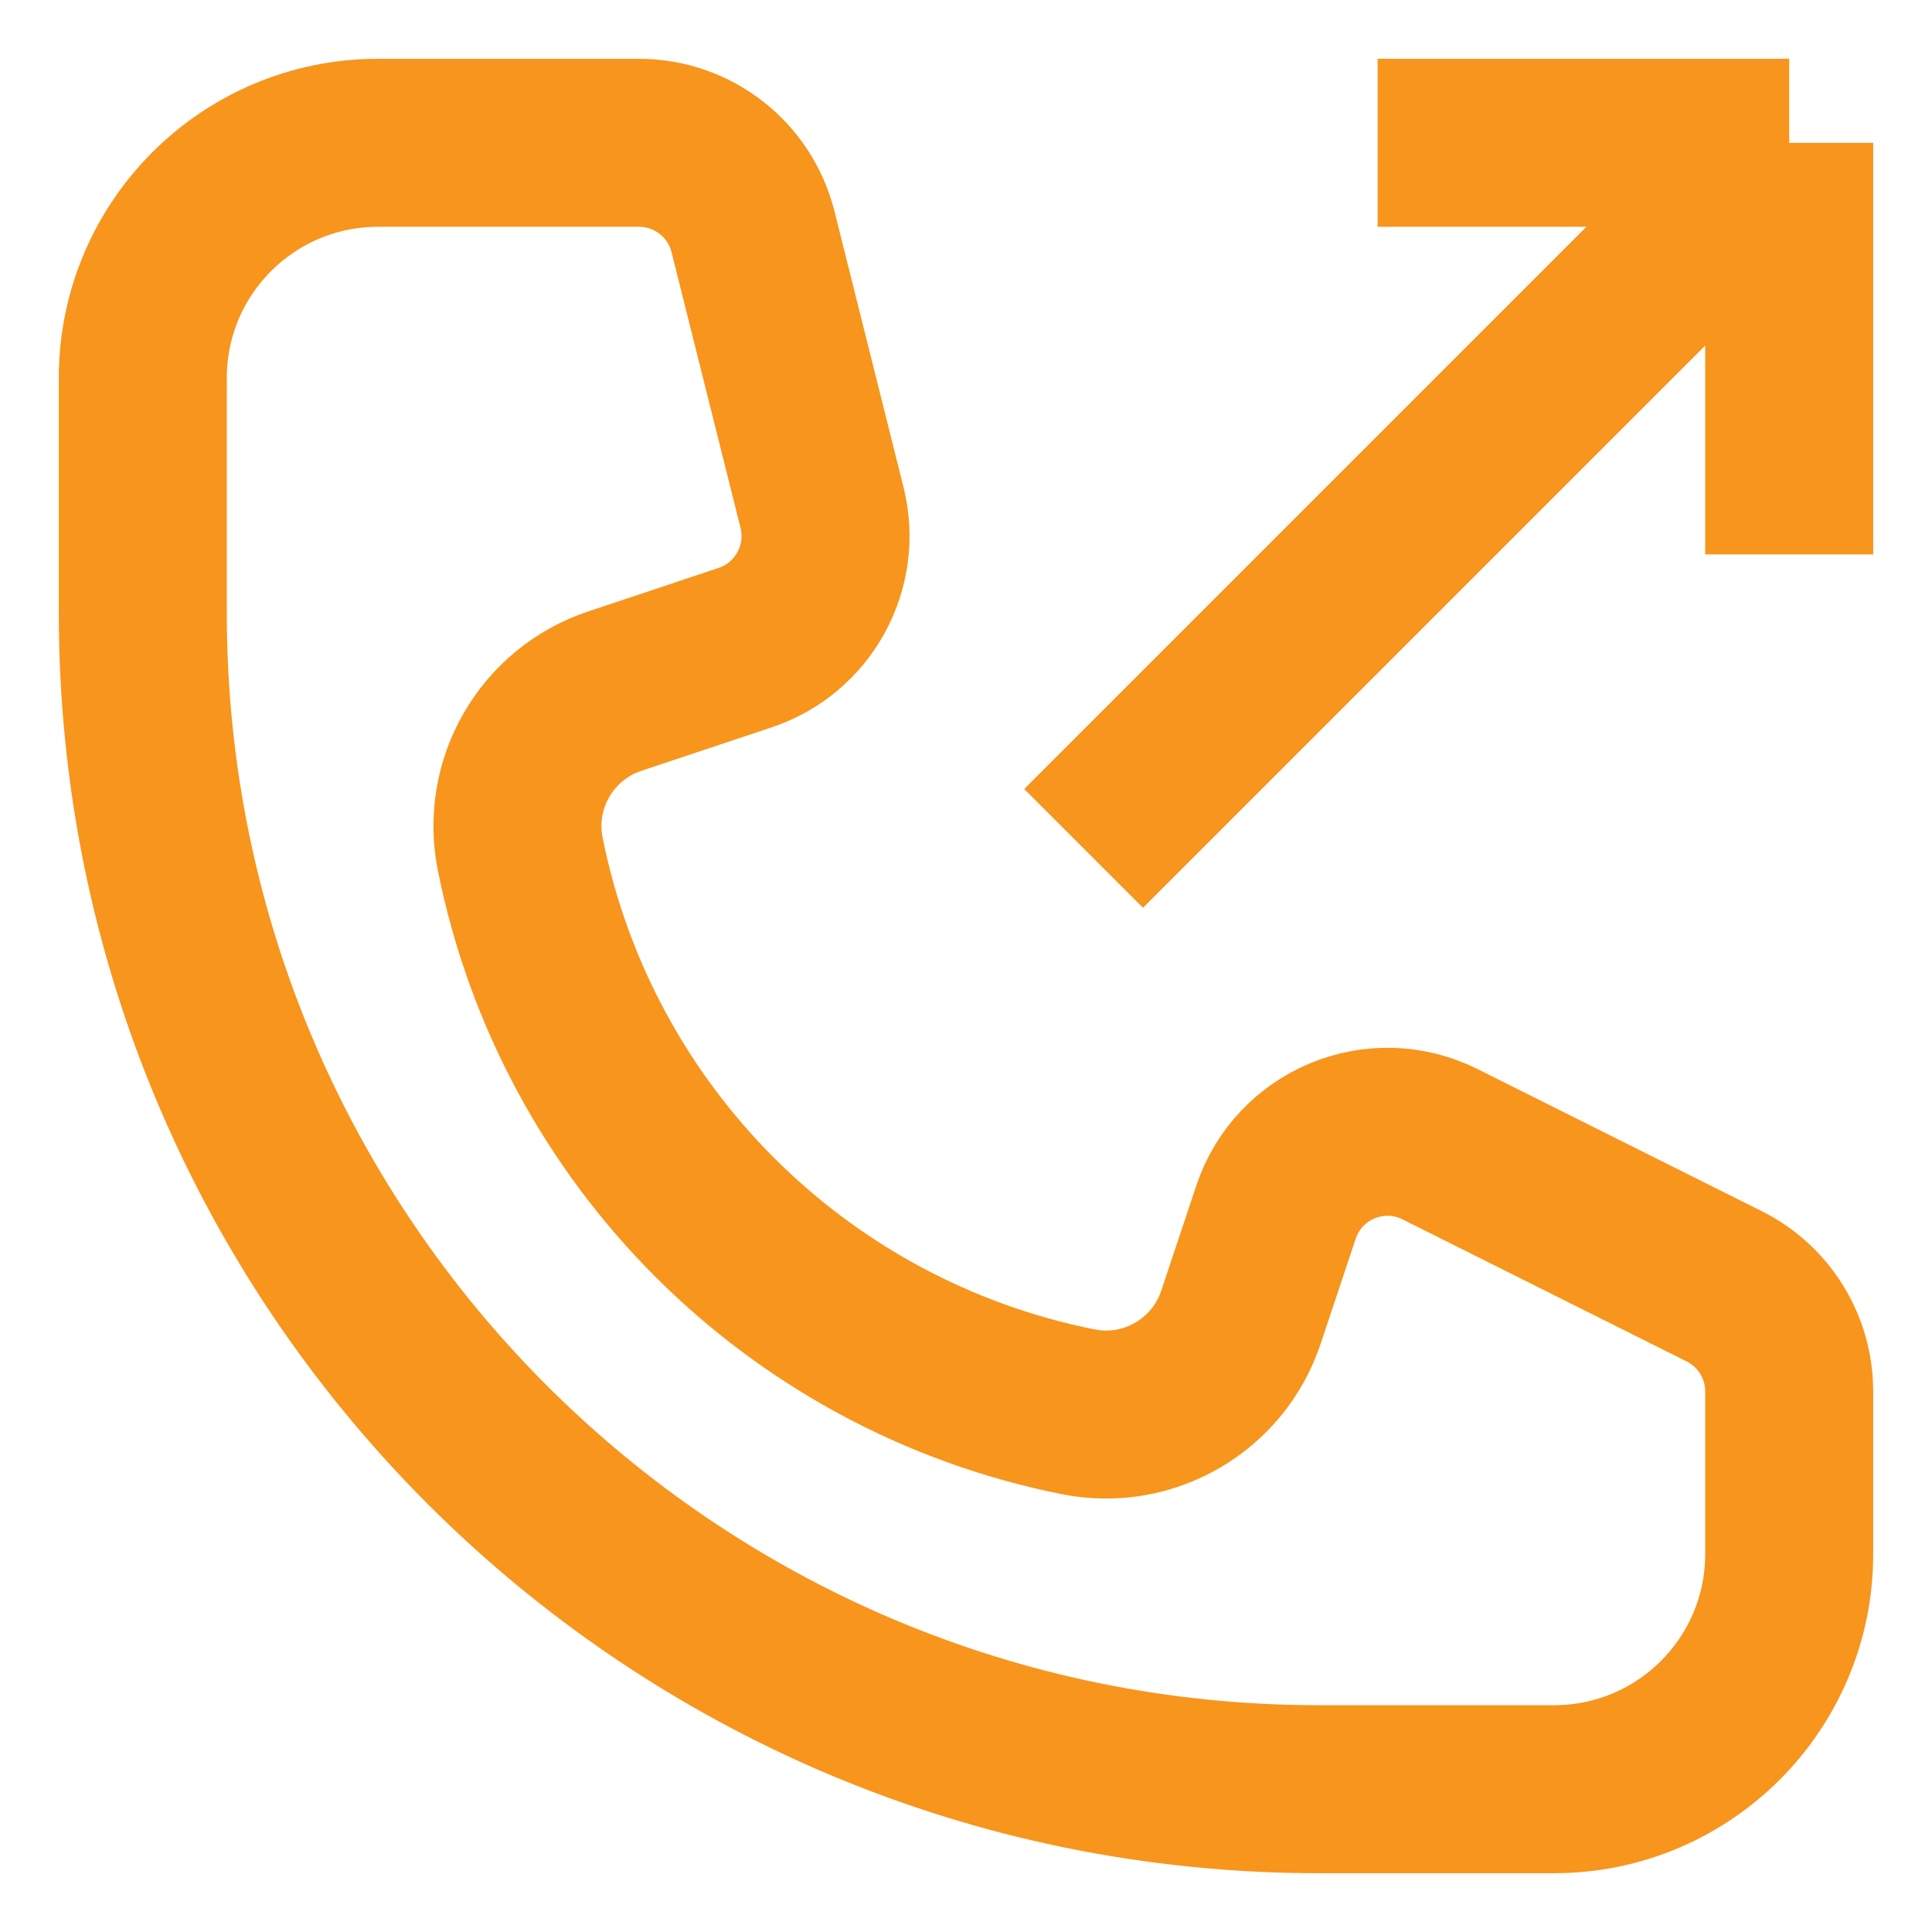 <svg width="23" height="23" viewBox="0 0 23 23" fill="none" xmlns="http://www.w3.org/2000/svg">
<path d="M21.3 1.7L12.9 10.1M21.3 1.7V6.6M21.3 1.7L16.4 1.7M4.5 1.7H7.607C8.25 1.7 8.809 2.137 8.965 2.761L9.786 6.042C9.963 6.752 9.564 7.479 8.87 7.71L7.318 8.228C6.508 8.498 6.026 9.329 6.193 10.166C6.864 13.517 9.483 16.137 12.835 16.807C13.672 16.974 14.503 16.492 14.773 15.682L15.19 14.432C15.459 13.623 16.382 13.241 17.144 13.622L20.526 15.313C21.001 15.55 21.3 16.035 21.3 16.565V18.5C21.3 20.047 20.047 21.3 18.5 21.3H15.7C7.968 21.3 1.7 15.032 1.7 7.3V4.5C1.7 2.954 2.954 1.7 4.5 1.7Z" stroke="#F8951D" stroke-width="2"/>
</svg>
